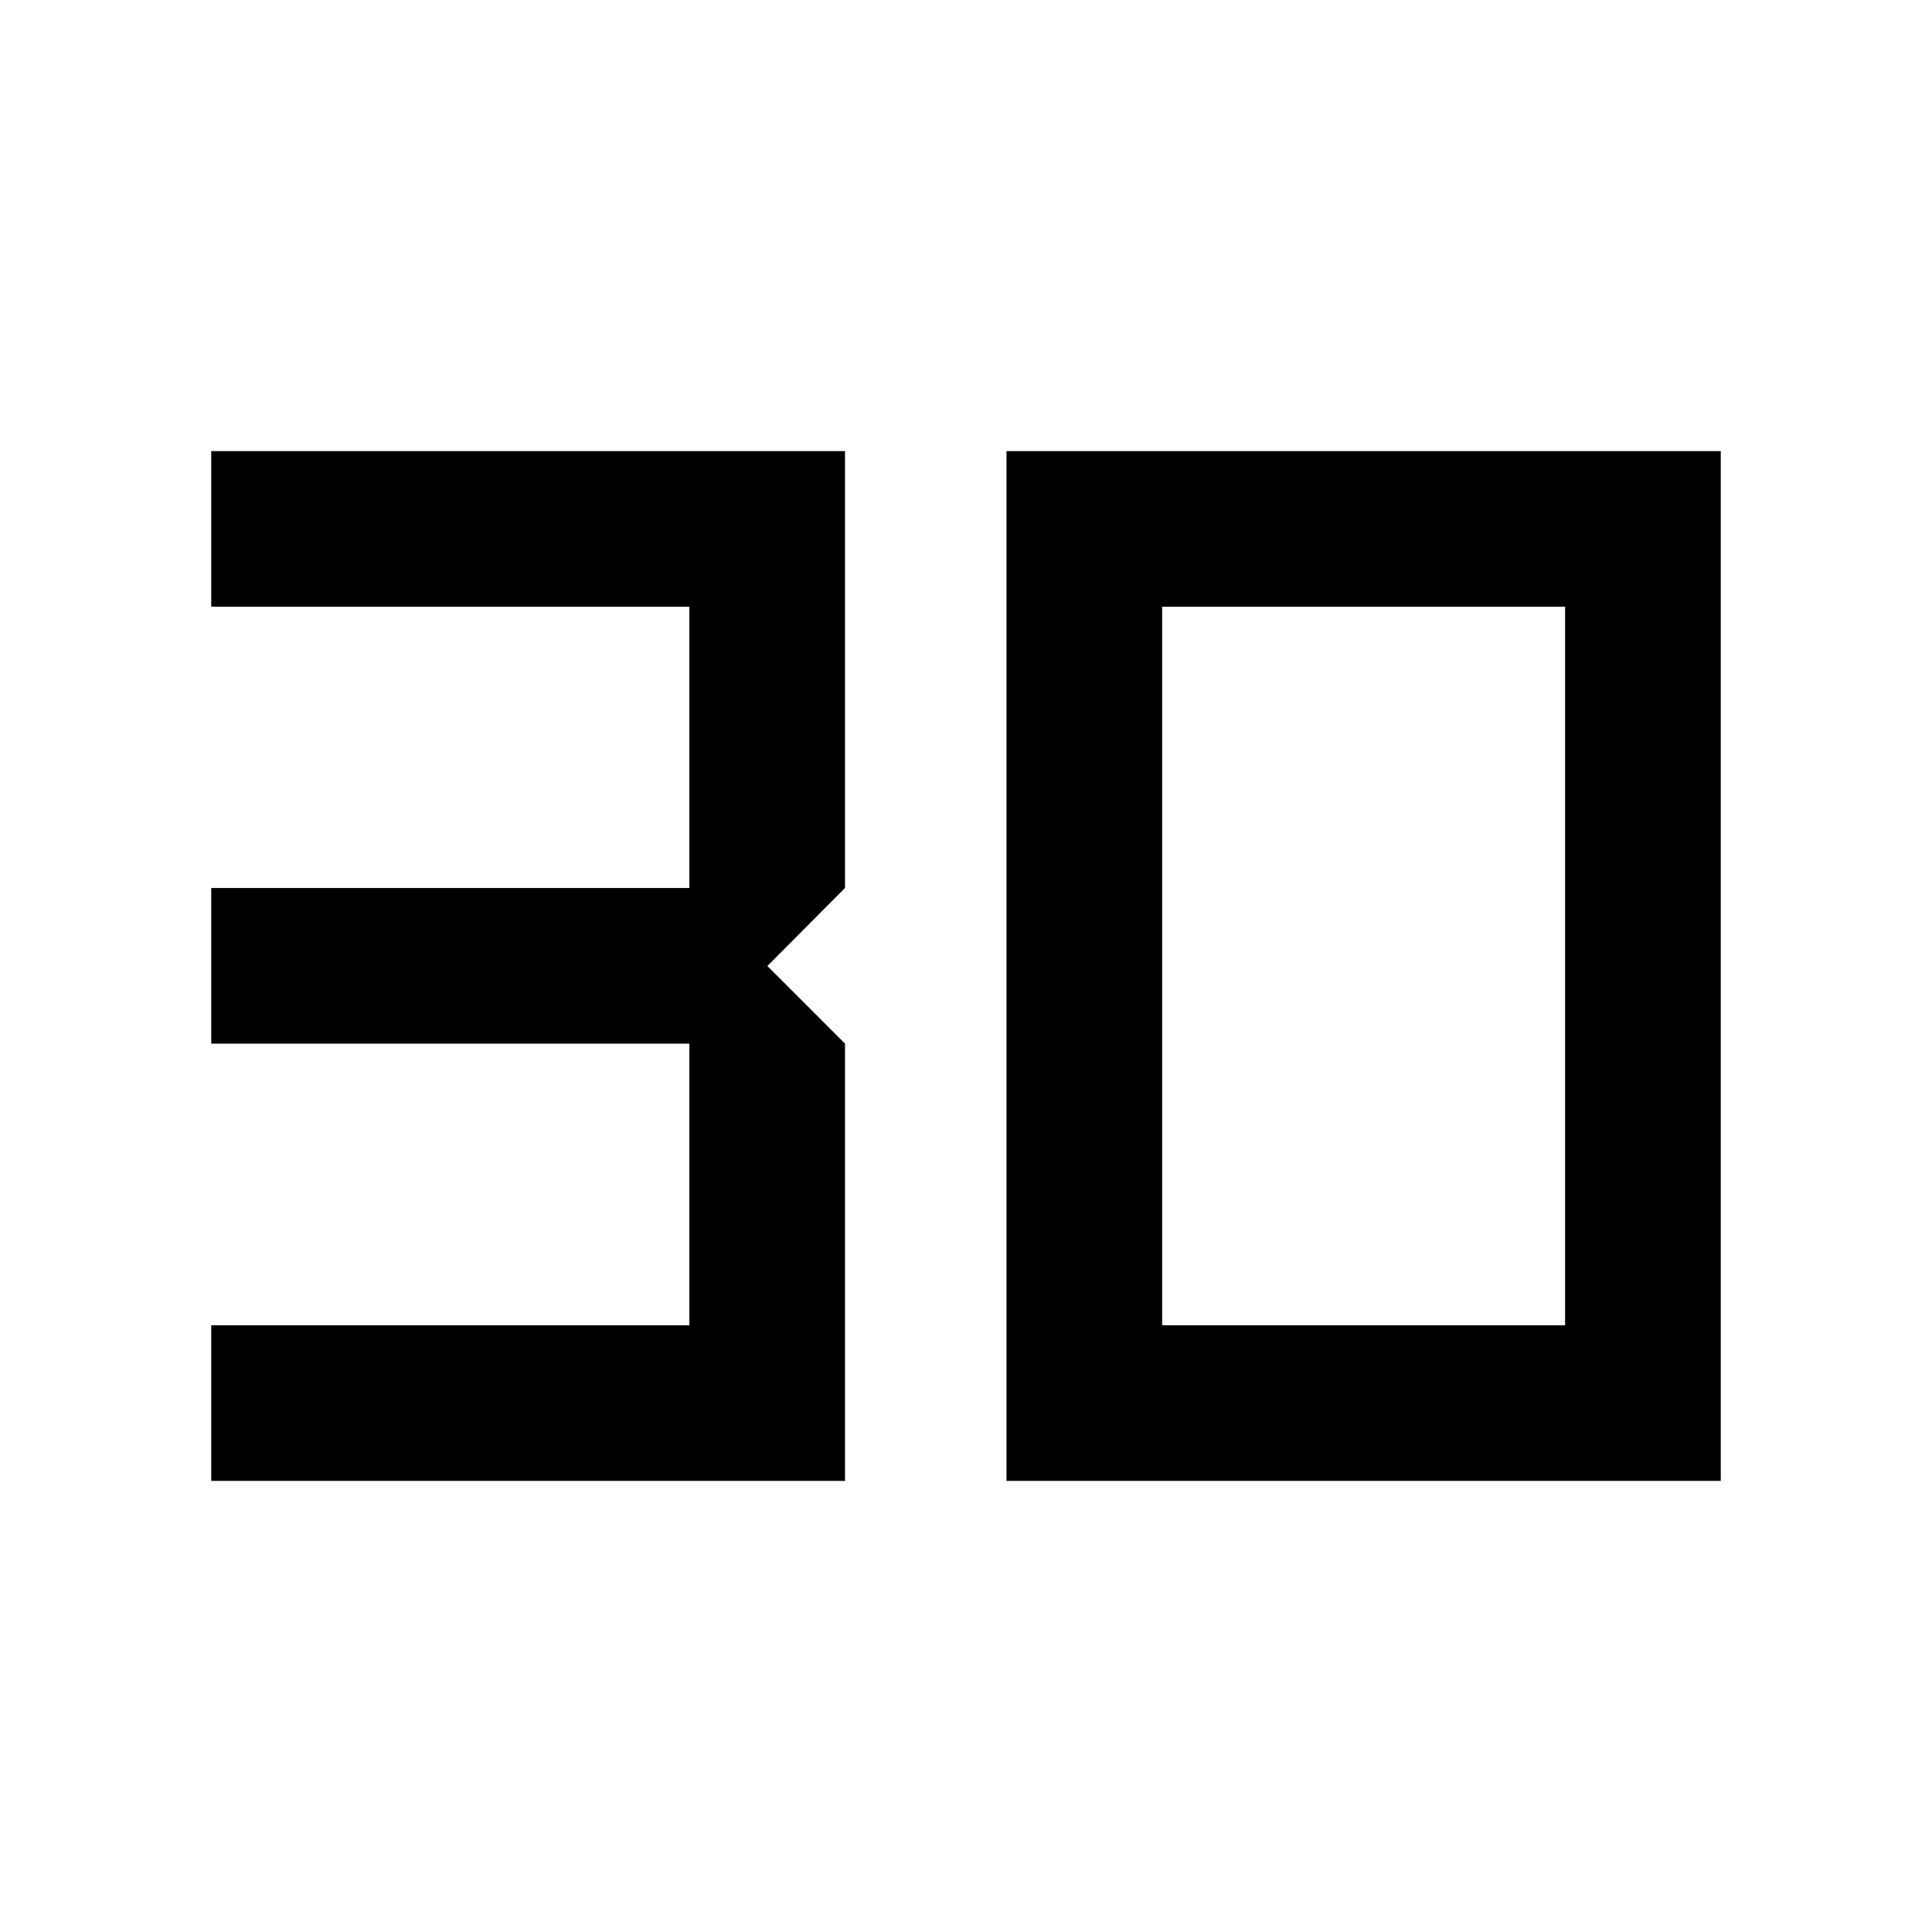 <svg xmlns="http://www.w3.org/2000/svg" height="24" viewBox="0 -960 960 960" width="24"><path d="M104.96-224.16v-77.34h237.58v-139.92H104.96v-77.35h237.58V-658.5H104.96v-77.34h314.92v217.07L381.31-480l38.57 38.58v217.26H104.96Zm472.5-77.34h200.23v-357H577.46v357Zm-77.34 77.34v-511.68h354.92v511.68H500.12Z"/></svg>